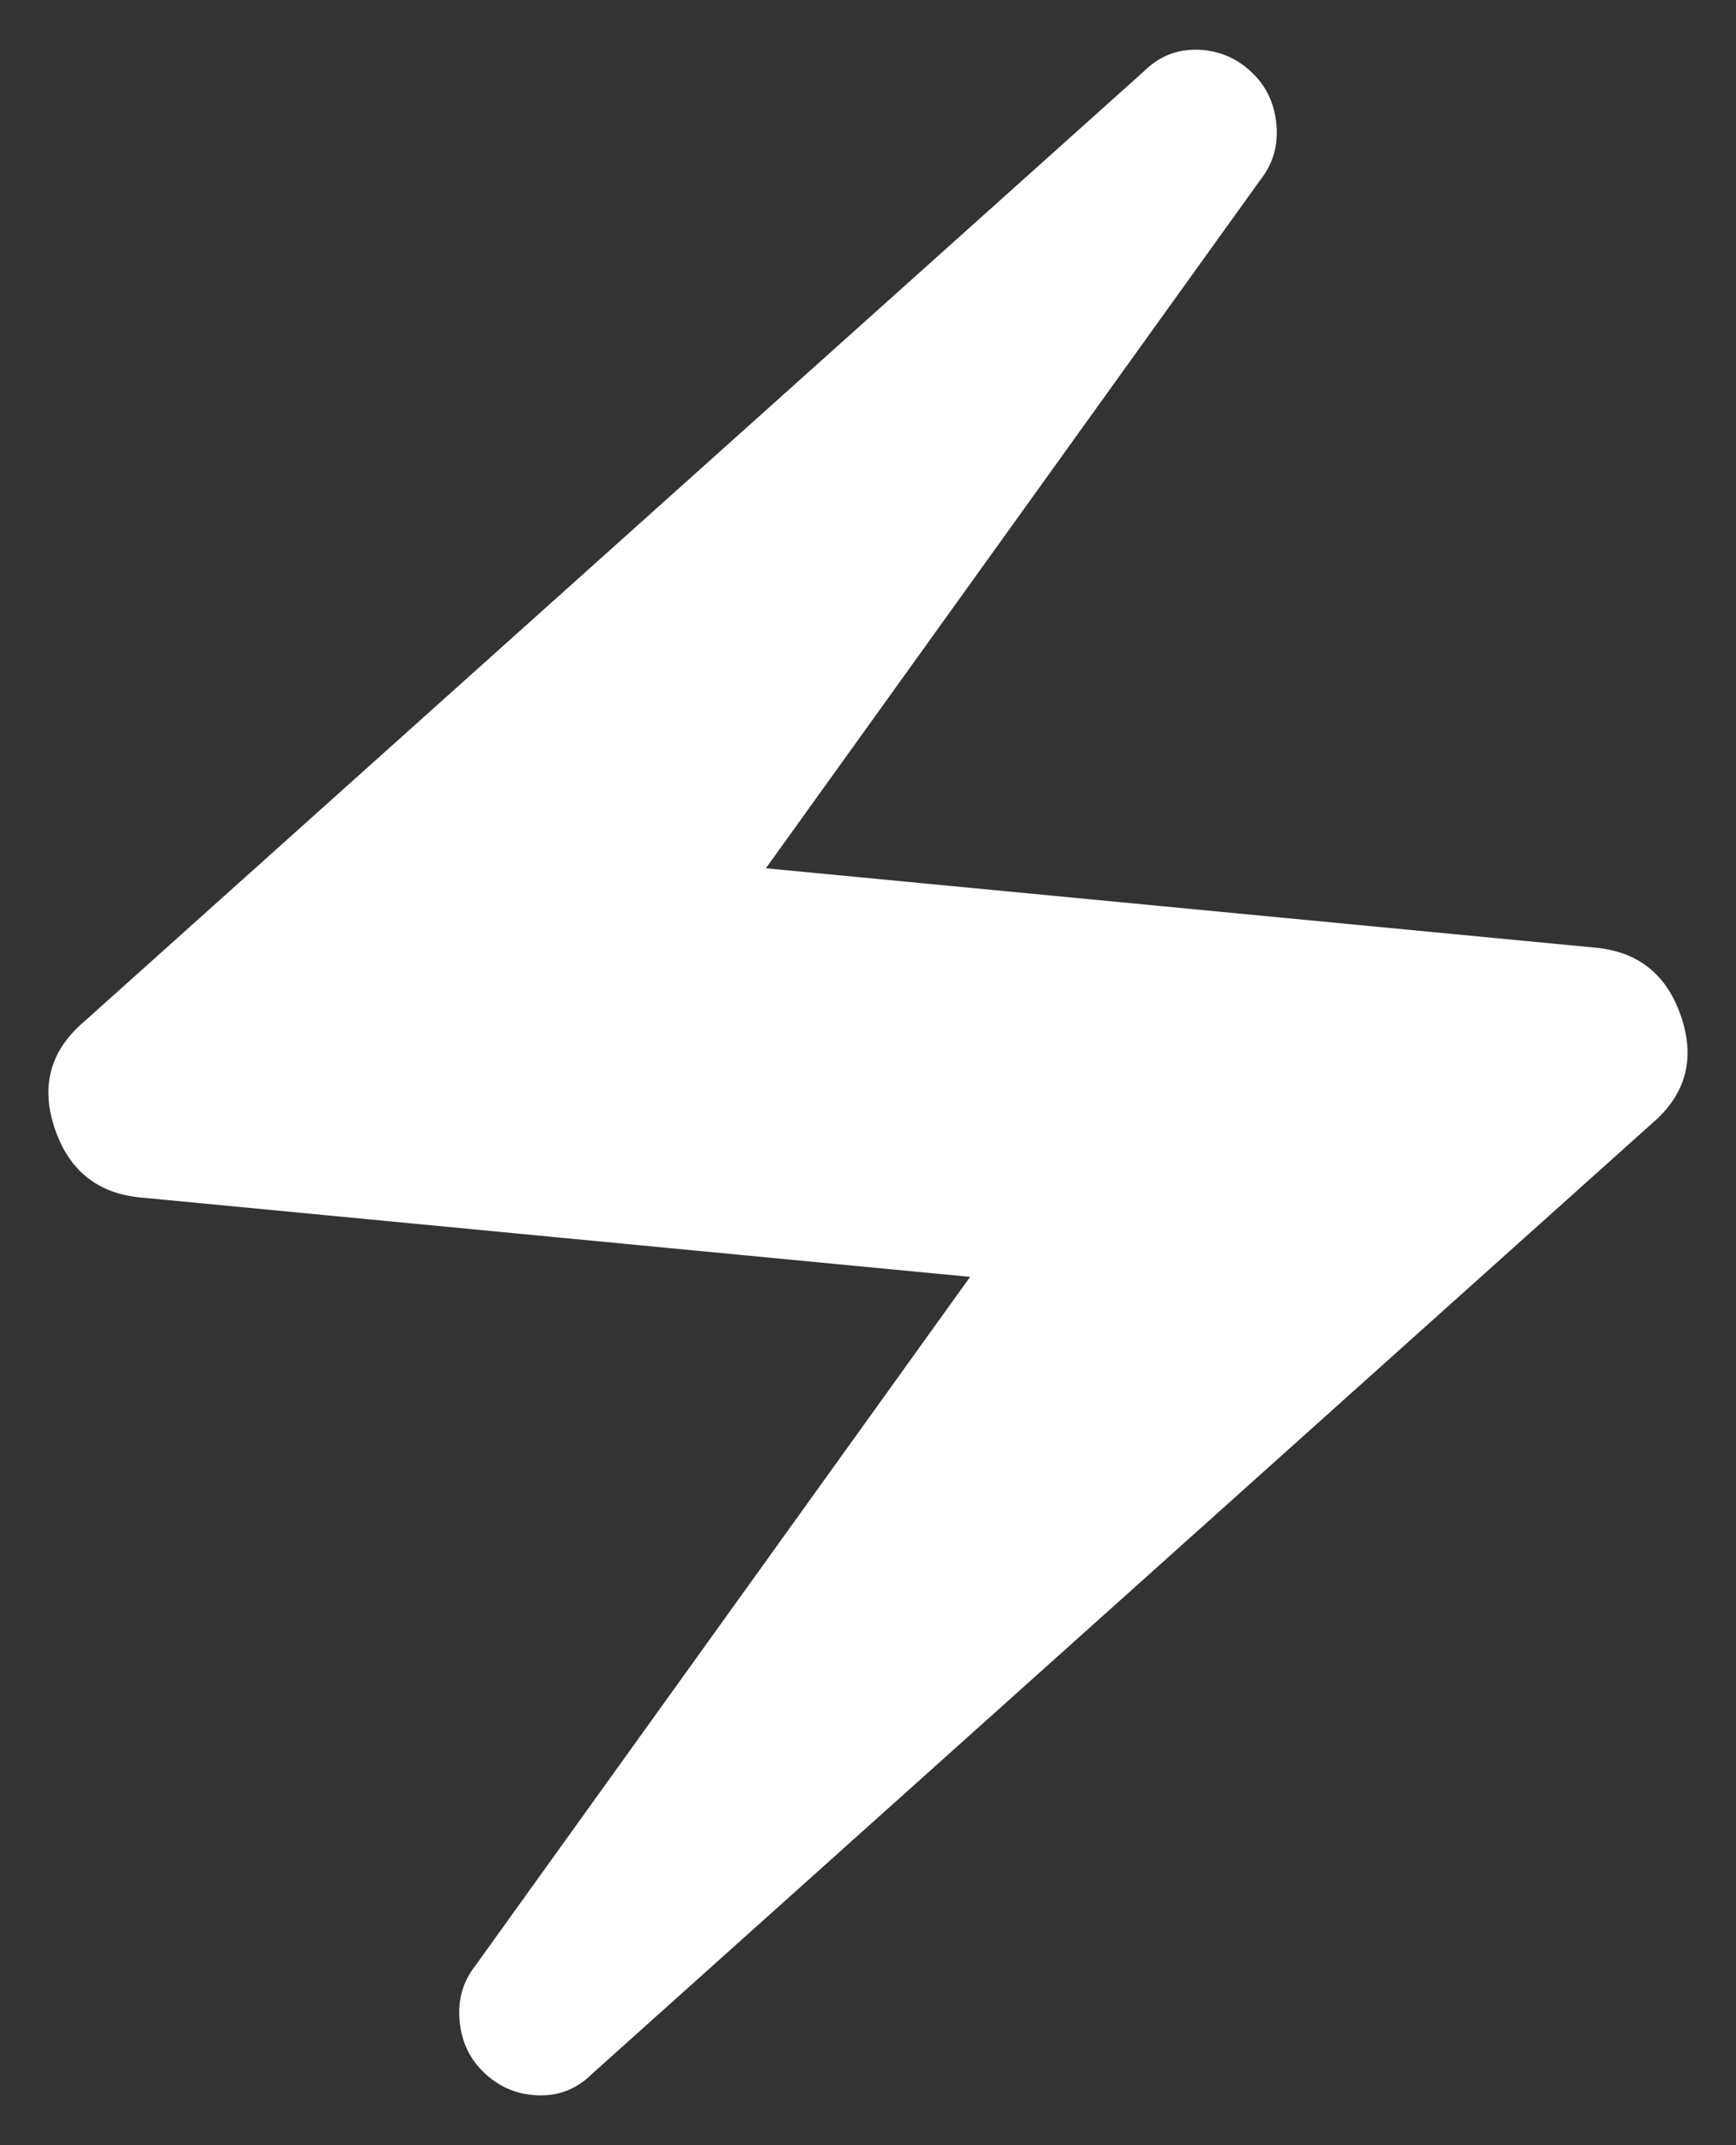 <svg width="34" height="42" viewBox="0 0 34 42" fill="none" xmlns="http://www.w3.org/2000/svg">
<rect x="0" y="0" width="34" height="42" fill="#333333" stroke="none"/>
<path d="M9.45 40.55C9.183 40.283 9.033 39.95 9 39.55C8.967 39.15 9.067 38.8 9.3 38.5L19 25L2.8 23.45C1.933 23.383 1.358 22.933 1.074 22.1C0.791 21.267 0.983 20.567 1.65 20L22.4 1.4C22.7 1.1 23.059 0.958 23.476 0.974C23.892 0.991 24.25 1.15 24.55 1.45C24.817 1.717 24.967 2.05 25 2.45C25.033 2.85 24.933 3.2 24.7 3.5L15 17L31.2 18.55C32.067 18.617 32.641 19.067 32.924 19.9C33.208 20.733 33.017 21.433 32.35 22L11.6 40.6C11.3 40.9 10.942 41.041 10.526 41.024C10.109 41.008 9.75 40.85 9.45 40.55Z" fill="white"/>
</svg>
